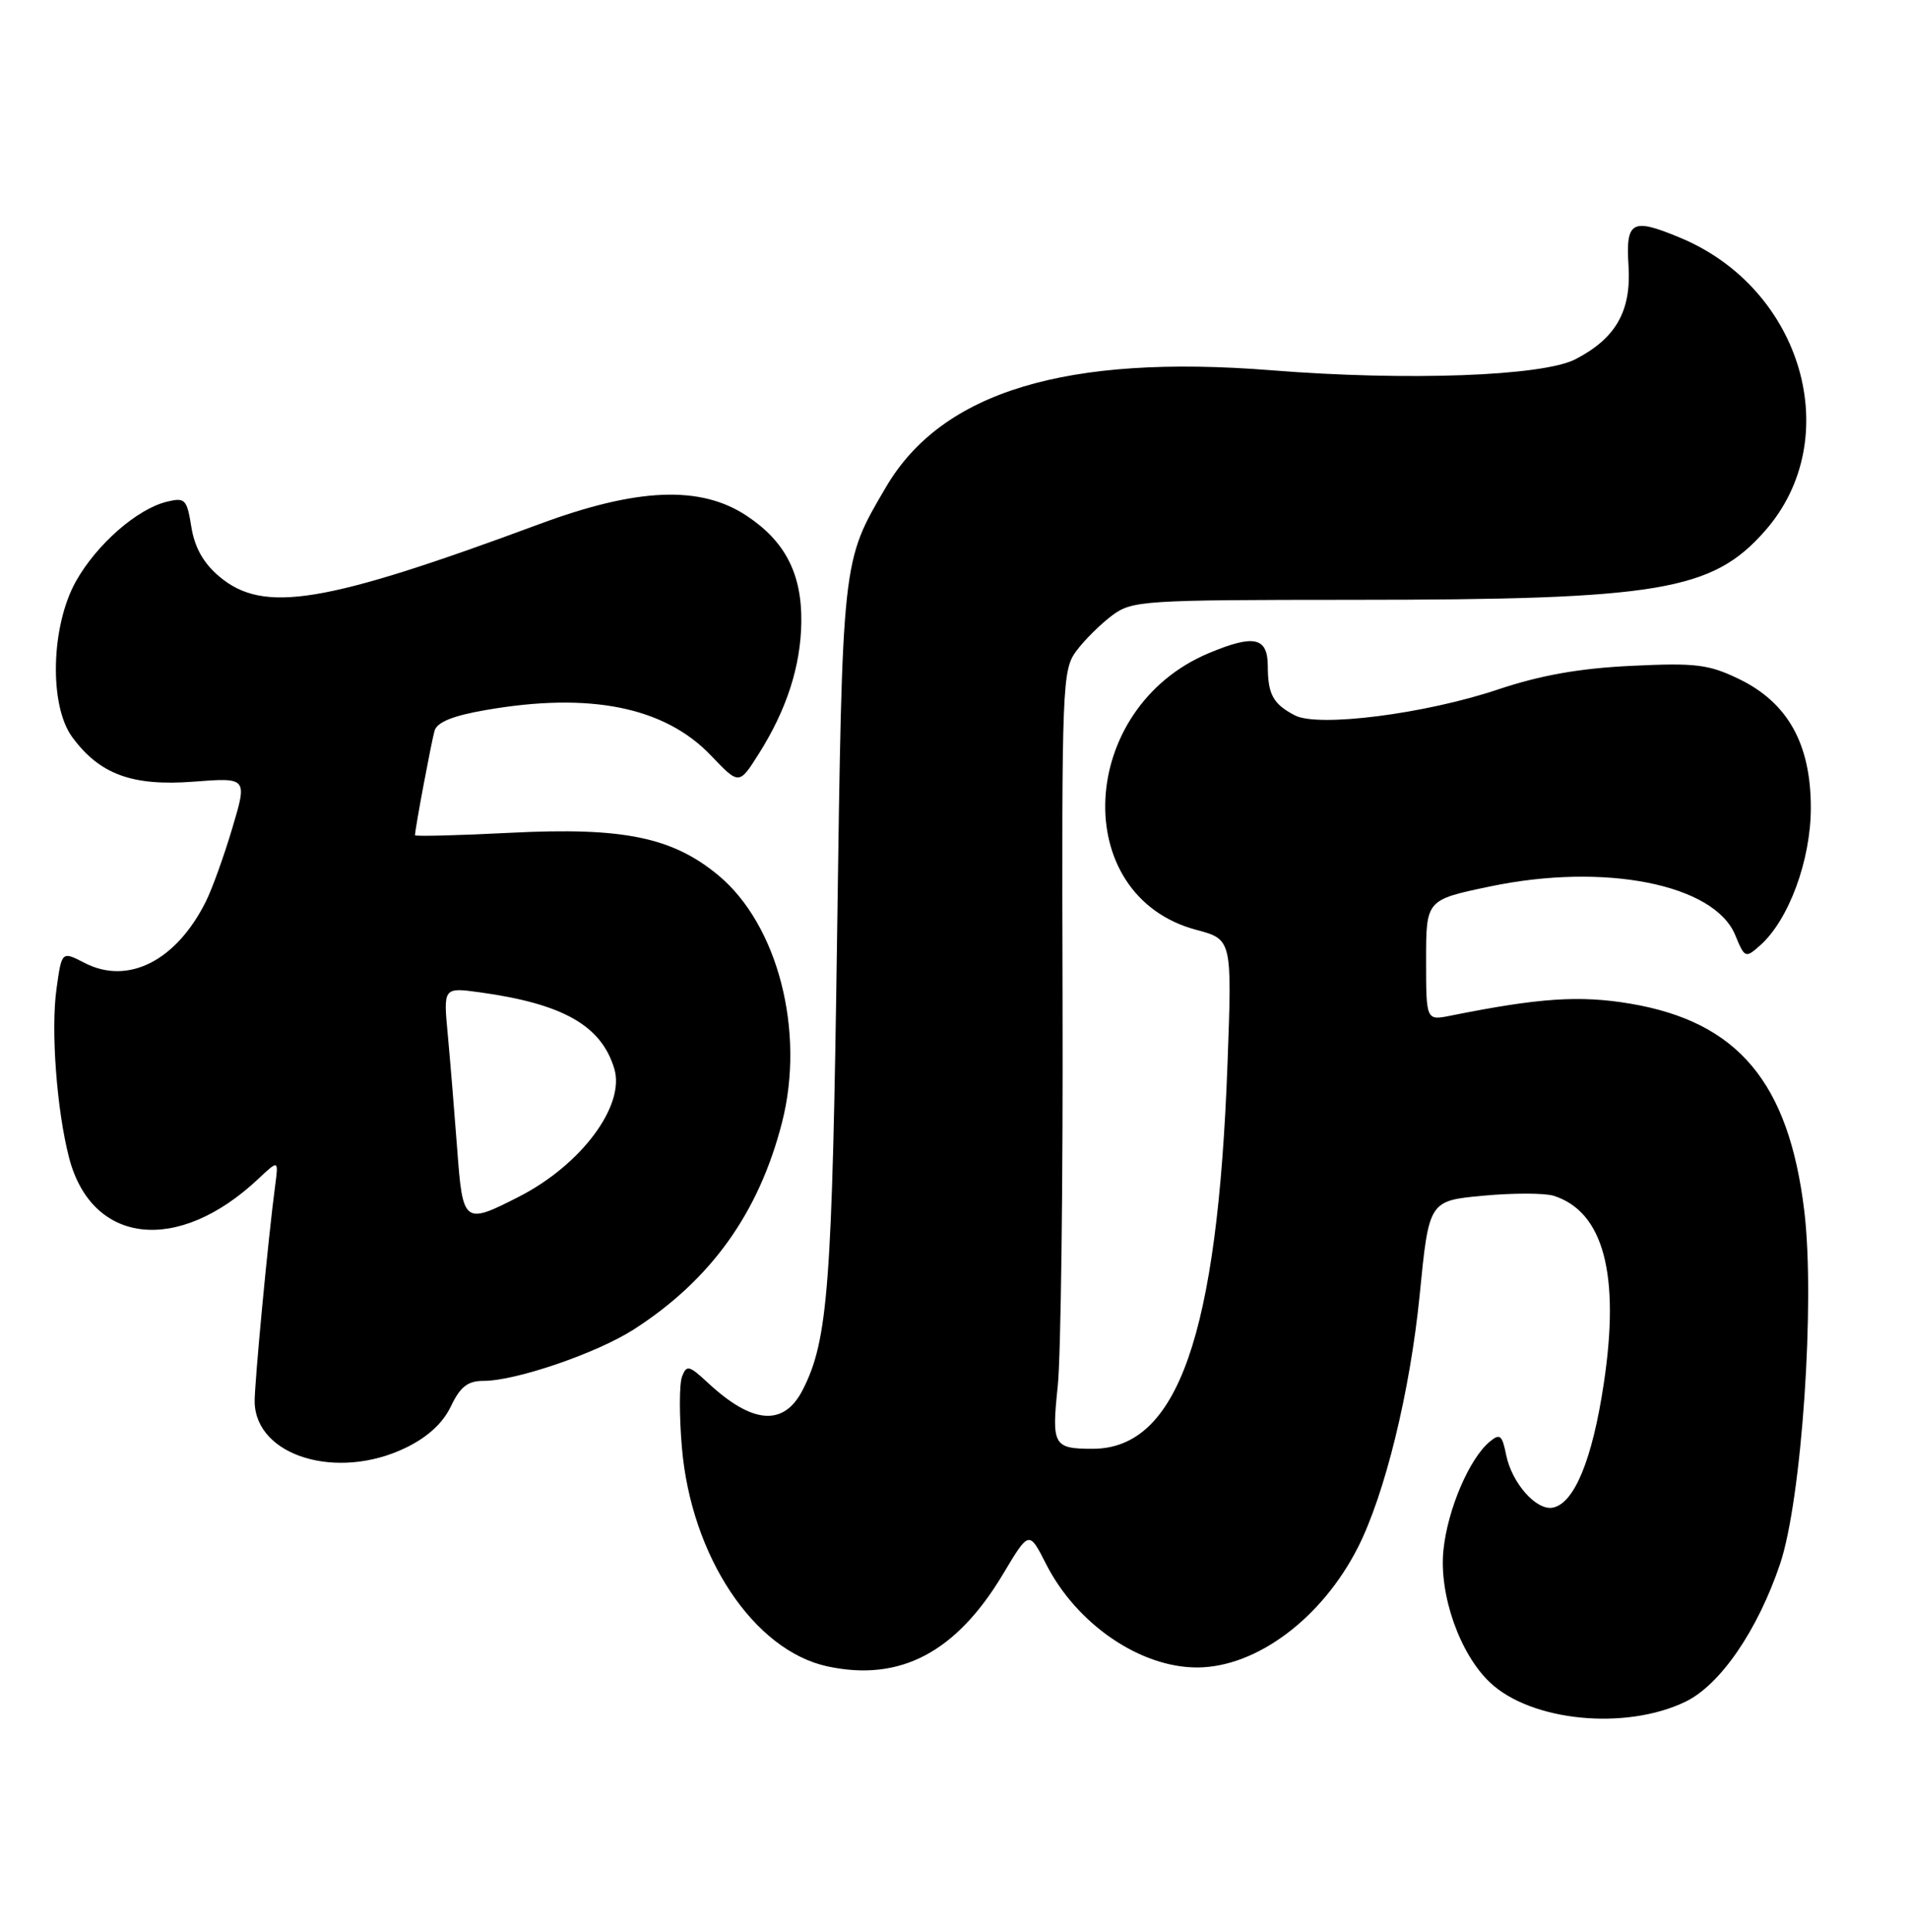 <?xml version="1.0" encoding="UTF-8" standalone="no"?>
<!DOCTYPE svg PUBLIC "-//W3C//DTD SVG 1.1//EN" "http://www.w3.org/Graphics/SVG/1.1/DTD/svg11.dtd" >
<svg xmlns="http://www.w3.org/2000/svg" xmlns:xlink="http://www.w3.org/1999/xlink" version="1.1" viewBox="0 0 253 256">
 <g >
 <path fill="currentColor"
d=" M 223.37 225.52 C 227.98 223.30 232.94 216.07 235.91 207.27 C 238.78 198.76 240.58 172.50 239.12 160.46 C 237.06 143.43 230.33 135.42 216.07 133.01 C 209.36 131.88 204.01 132.24 192.25 134.60 C 189.00 135.25 189.00 135.25 189.00 127.25 C 189.00 119.25 189.00 119.25 197.46 117.48 C 212.62 114.30 227.17 117.17 229.96 123.90 C 231.23 126.98 231.32 127.02 233.28 125.28 C 237.06 121.92 239.98 114.01 239.99 107.09 C 240.00 98.61 236.95 93.12 230.46 89.98 C 226.44 88.04 224.74 87.83 216.20 88.24 C 209.31 88.57 204.18 89.48 198.50 91.38 C 188.84 94.62 174.68 96.42 171.60 94.80 C 168.72 93.29 168.03 92.04 168.02 88.25 C 168.00 84.44 166.20 84.05 160.22 86.55 C 142.78 93.84 141.63 118.70 158.52 123.22 C 163.29 124.49 163.29 124.49 162.68 141.00 C 161.36 176.92 156.09 191.98 144.83 192.00 C 139.61 192.00 139.36 191.56 140.18 183.72 C 140.60 179.75 140.89 156.78 140.82 132.69 C 140.71 90.64 140.78 88.77 142.66 86.25 C 143.74 84.80 145.87 82.70 147.39 81.56 C 150.04 79.59 151.44 79.50 179.33 79.49 C 219.92 79.48 226.92 78.31 233.91 70.36 C 244.64 58.18 238.91 38.29 222.73 31.53 C 216.26 28.83 215.45 29.26 215.83 35.26 C 216.20 41.23 214.15 44.84 208.79 47.61 C 204.45 49.85 186.49 50.51 168.50 49.07 C 141.30 46.91 124.83 51.90 117.42 64.55 C 111.56 74.54 111.65 73.78 110.94 124.00 C 110.29 170.46 109.75 177.60 106.39 184.18 C 103.89 189.08 99.72 188.76 93.78 183.22 C 91.33 180.94 90.99 180.86 90.39 182.43 C 90.02 183.39 90.01 187.60 90.37 191.80 C 91.59 206.24 99.90 218.74 109.68 220.84 C 119.30 222.90 126.73 218.98 132.94 208.59 C 136.38 202.83 136.38 202.83 138.63 207.26 C 142.69 215.25 151.14 221.02 158.72 220.98 C 166.53 220.93 175.17 214.48 179.94 205.12 C 183.53 198.08 186.88 184.42 188.15 171.61 C 189.38 159.13 189.38 159.13 196.57 158.46 C 200.52 158.09 204.73 158.10 205.91 158.47 C 212.51 160.57 214.73 168.87 212.55 183.35 C 211.04 193.42 208.64 199.25 205.79 199.80 C 203.61 200.22 200.36 196.54 199.61 192.81 C 199.08 190.17 198.79 189.93 197.43 191.06 C 194.73 193.30 191.85 200.03 191.30 205.42 C 190.69 211.31 193.47 219.22 197.49 222.99 C 202.96 228.13 215.43 229.35 223.37 225.52 Z  M 53.76 191.87 C 56.66 190.47 58.70 188.60 59.76 186.37 C 61.00 183.77 61.99 183.00 64.08 183.00 C 68.38 183.00 79.09 179.33 84.00 176.18 C 94.21 169.62 100.57 160.75 103.64 148.76 C 106.74 136.67 103.09 122.54 95.19 115.99 C 89.11 110.95 82.57 109.61 67.76 110.36 C 60.74 110.72 55.00 110.86 55.00 110.69 C 55.00 109.87 57.17 98.32 57.59 96.85 C 57.92 95.70 60.02 94.85 64.37 94.10 C 78.19 91.69 88.09 93.69 94.23 100.13 C 97.95 104.03 97.95 104.03 100.56 99.90 C 104.26 94.04 106.12 88.29 106.20 82.45 C 106.28 76.05 104.06 71.73 98.95 68.35 C 92.84 64.30 84.46 64.64 71.50 69.45 C 42.96 80.03 34.94 81.35 29.07 76.41 C 26.96 74.63 25.80 72.57 25.36 69.84 C 24.77 66.15 24.53 65.90 22.11 66.49 C 18.16 67.45 12.79 72.16 10.05 77.06 C 6.74 83.00 6.49 93.48 9.57 97.68 C 13.20 102.62 17.52 104.21 25.65 103.59 C 32.79 103.04 32.79 103.04 30.78 109.77 C 29.68 113.47 28.10 117.85 27.27 119.50 C 23.34 127.35 16.96 130.58 11.21 127.61 C 8.18 126.04 8.18 126.04 7.48 131.11 C 6.73 136.58 7.52 147.11 9.15 153.41 C 12.14 164.95 23.57 166.25 34.21 156.25 C 36.92 153.70 36.92 153.70 36.47 157.10 C 35.58 163.69 33.70 183.53 33.75 185.81 C 33.90 192.99 44.70 196.26 53.76 191.87 Z  M 60.59 152.25 C 60.23 147.44 59.67 140.65 59.35 137.17 C 58.75 130.84 58.75 130.84 63.62 131.51 C 74.62 133.03 79.69 135.91 81.41 141.62 C 82.89 146.51 77.04 154.37 68.78 158.59 C 61.48 162.32 61.33 162.20 60.59 152.25 Z "/>
</g>
</svg>
